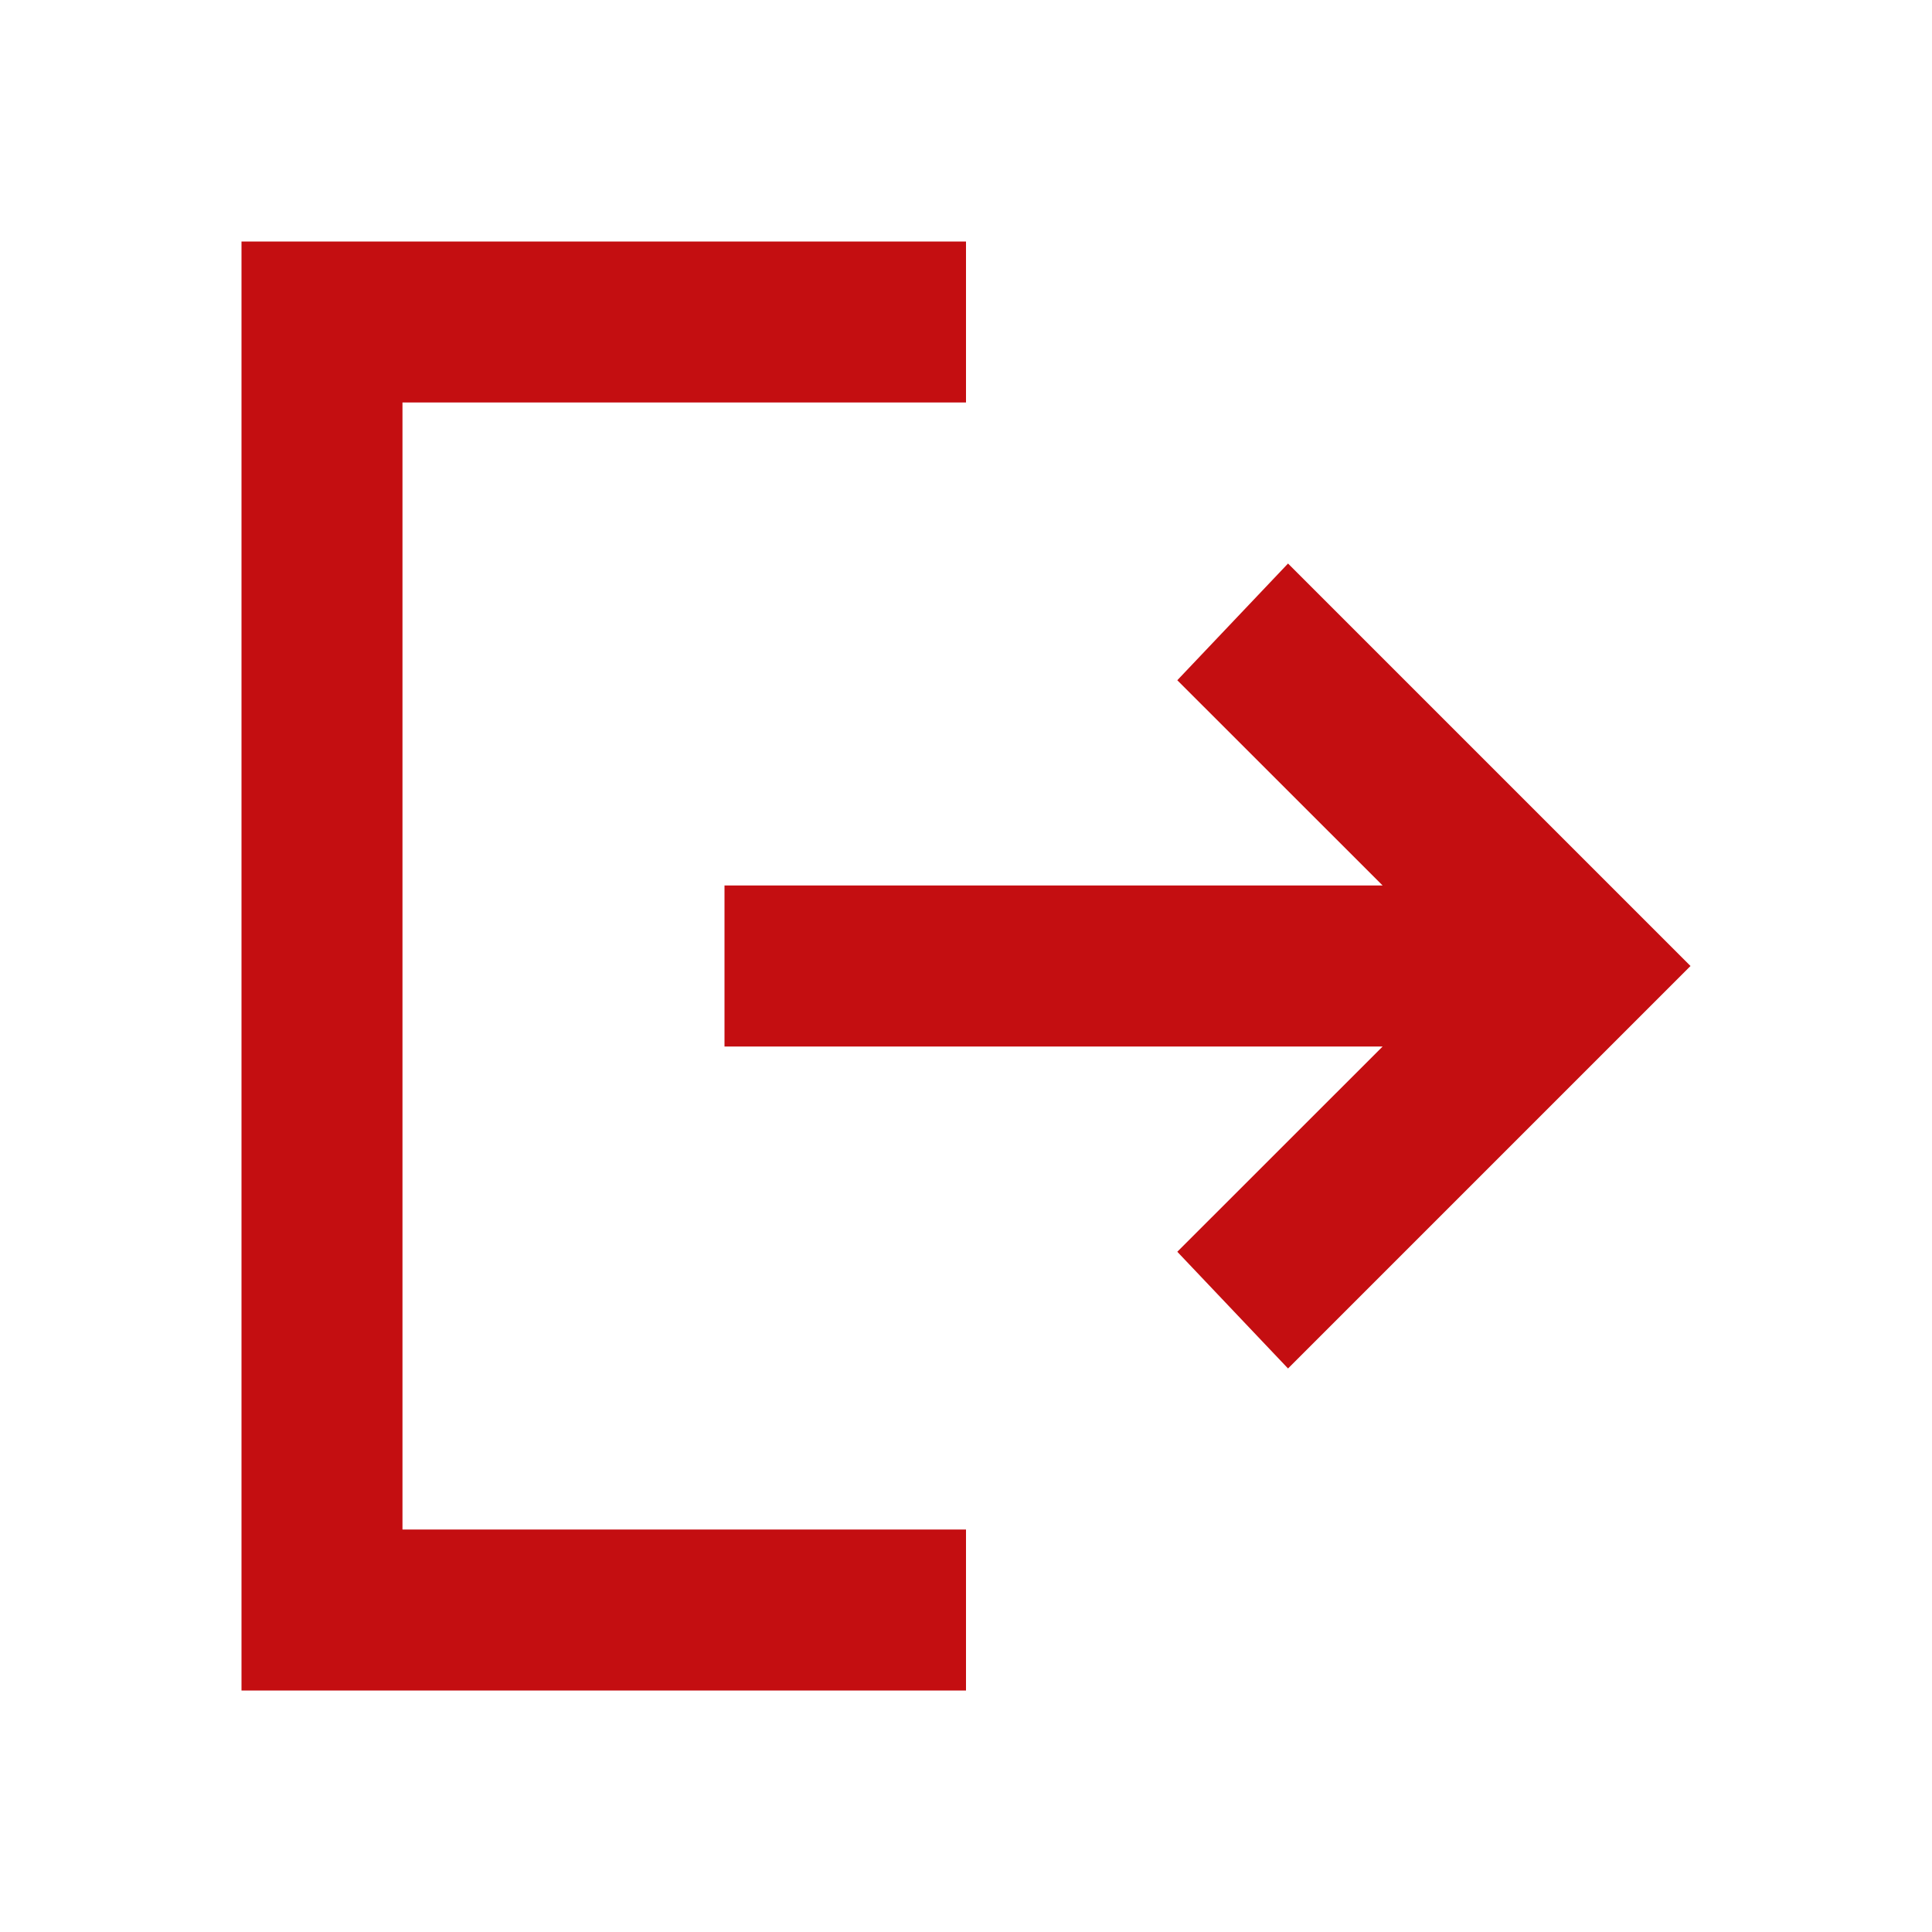 <svg width="22" height="22" viewBox="0 0 22 22" fill="none" xmlns="http://www.w3.org/2000/svg">
<path d="M2.75 19.25V2.75H11V4.583H4.583V17.417H11V19.25H2.75ZM14.667 15.583L13.406 14.254L15.744 11.917H8.25V10.083H15.744L13.406 7.746L14.667 6.417L19.25 11L14.667 15.583Z" fill="#C40E11"/>
</svg>
